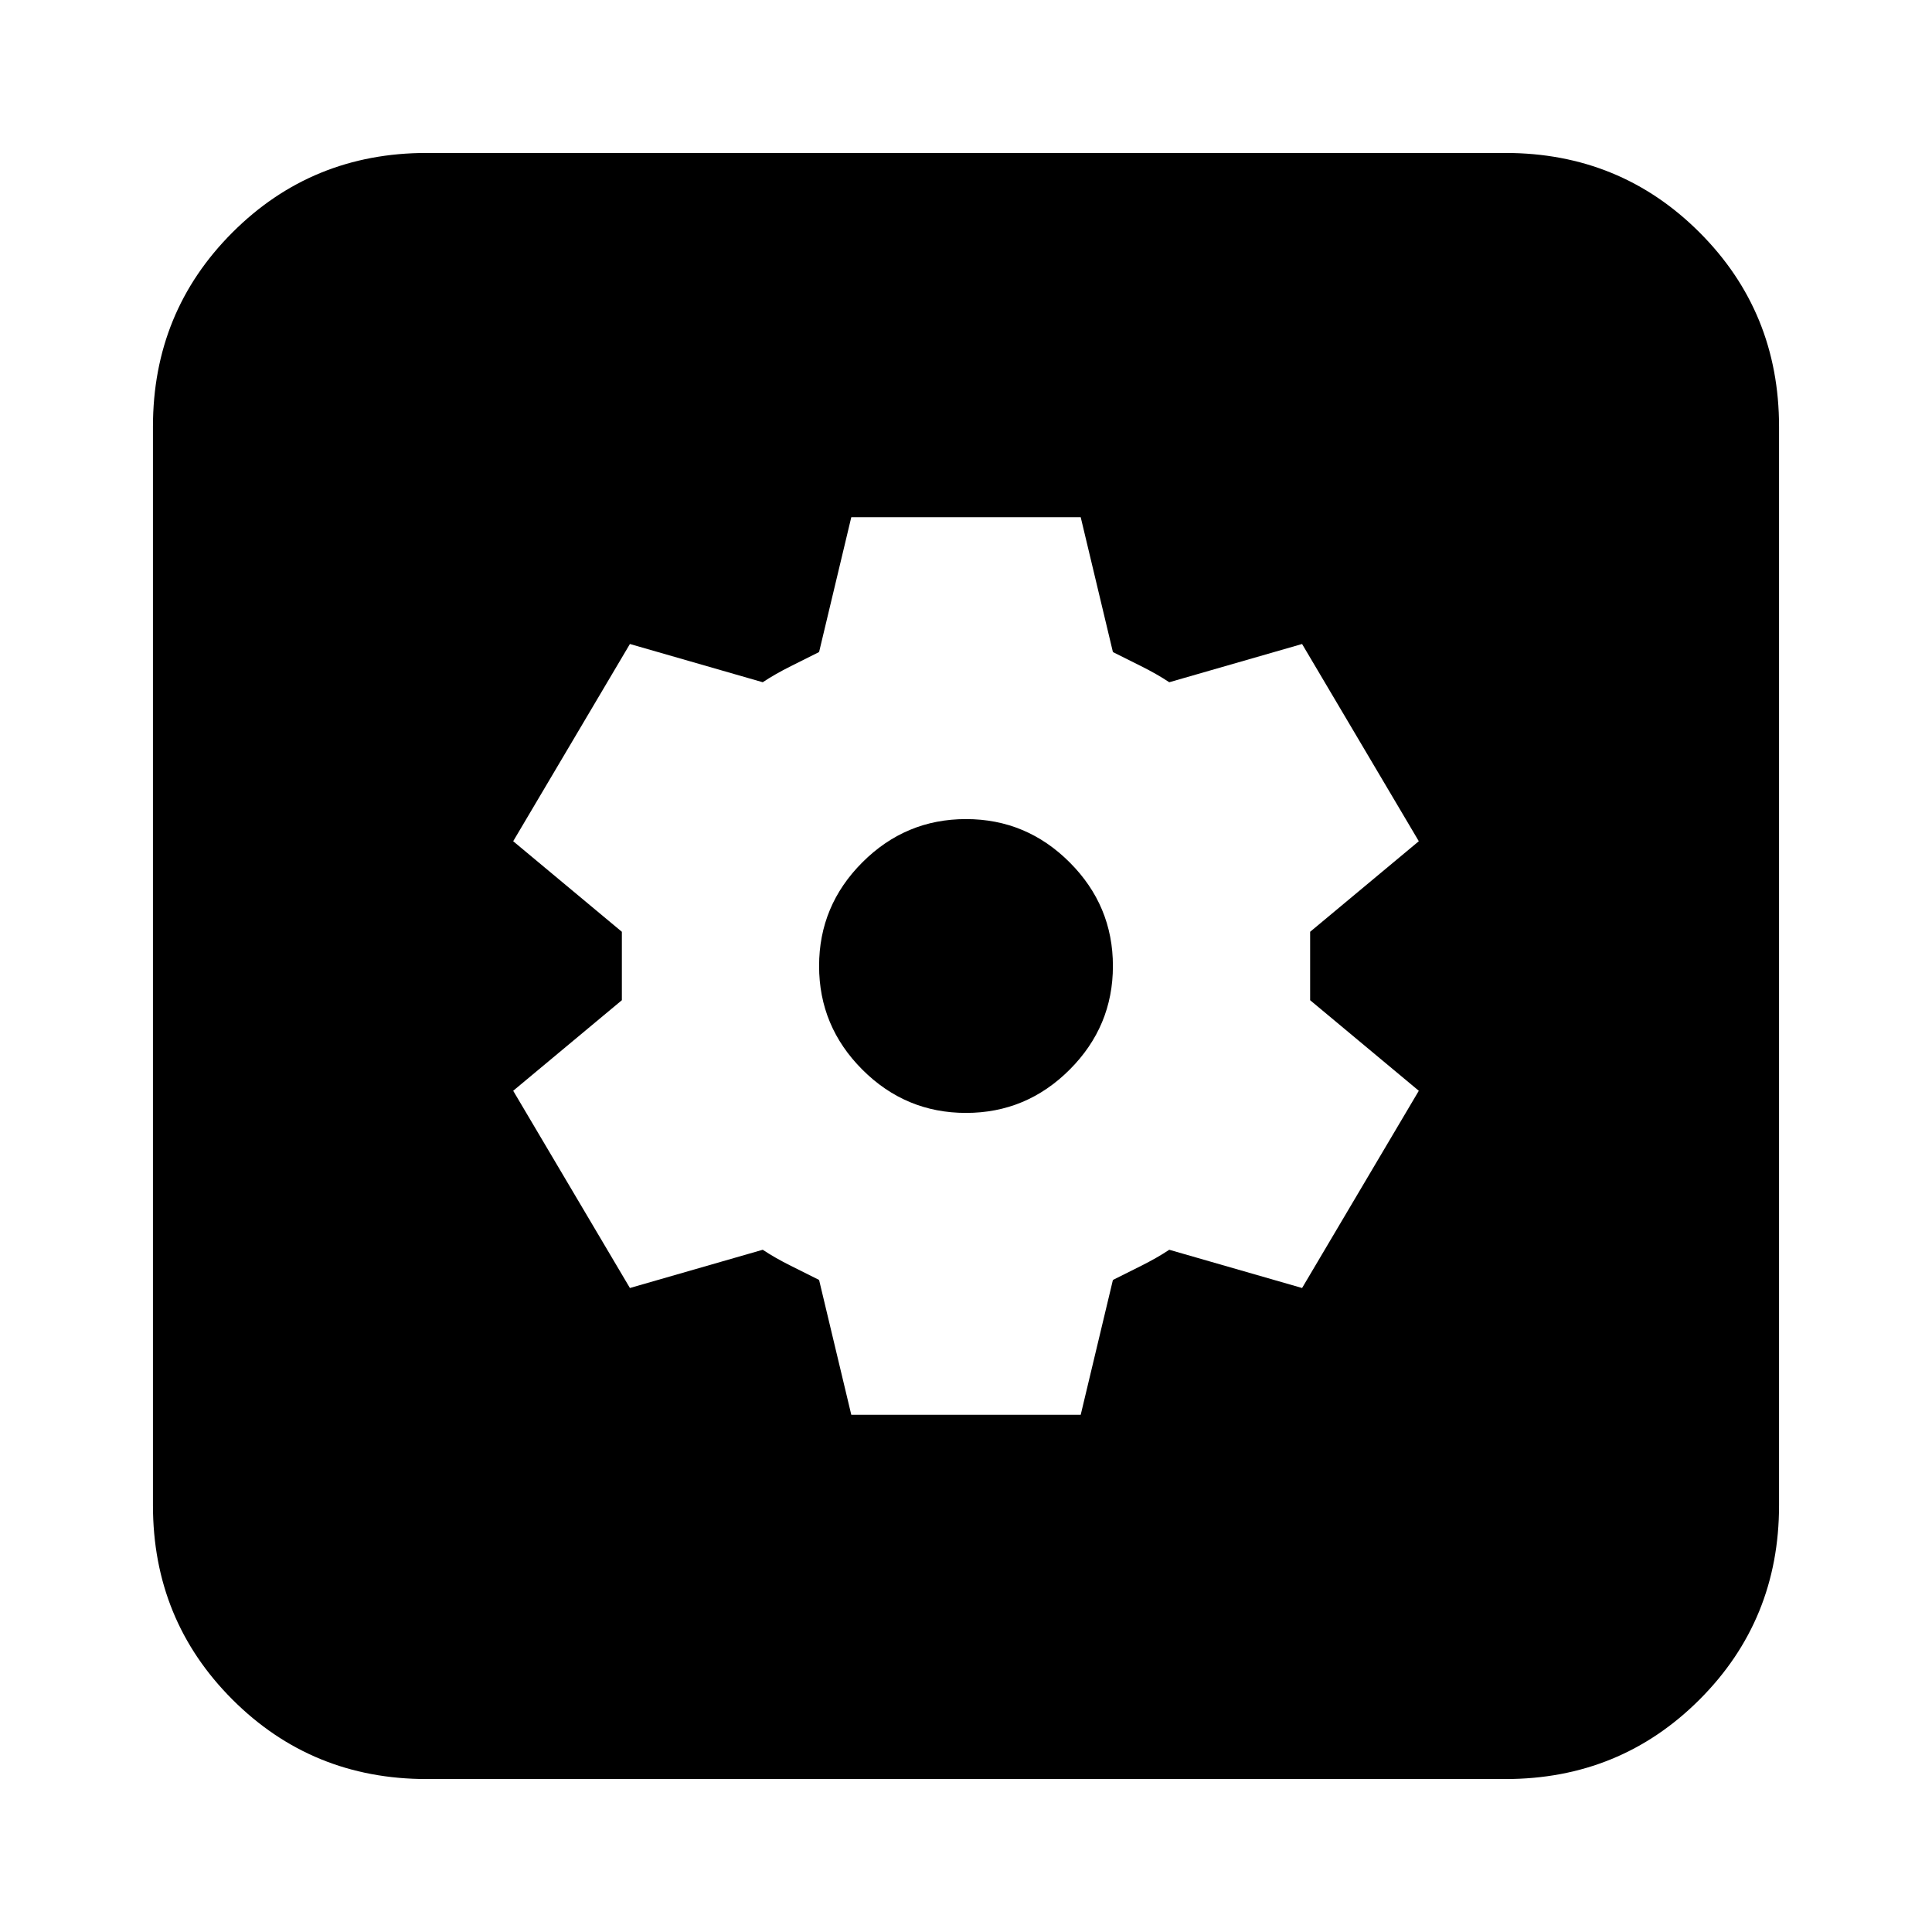 <svg xmlns="http://www.w3.org/2000/svg" height="24" viewBox="0 -960 960 960" width="24"><path d="M423-257h114l16-67 14-7q8-4 14-8l66 19 58-98-54-45v-34l54-45-58-98-66 19q-6-4-14-8l-14-7-16-67H423l-16 67-14 7q-8 4-14 8l-66-19-58 98 54 45v34l-54 45 58 98 66-19q6 4 14 8l14 7 16 67Zm57-150q-30 0-51.5-21.5T407-480q0-30 21.5-51.5T480-553q30 0 51.5 21.5T553-480q0 30-21.5 51.5T480-407ZM212-76q-57 0-96.5-39.5T76-212v-536q0-57 39.5-96.5T212-884h536q57 0 96.5 39.5T884-748v536q0 57-39.5 96.5T748-76H212Z"/></svg>